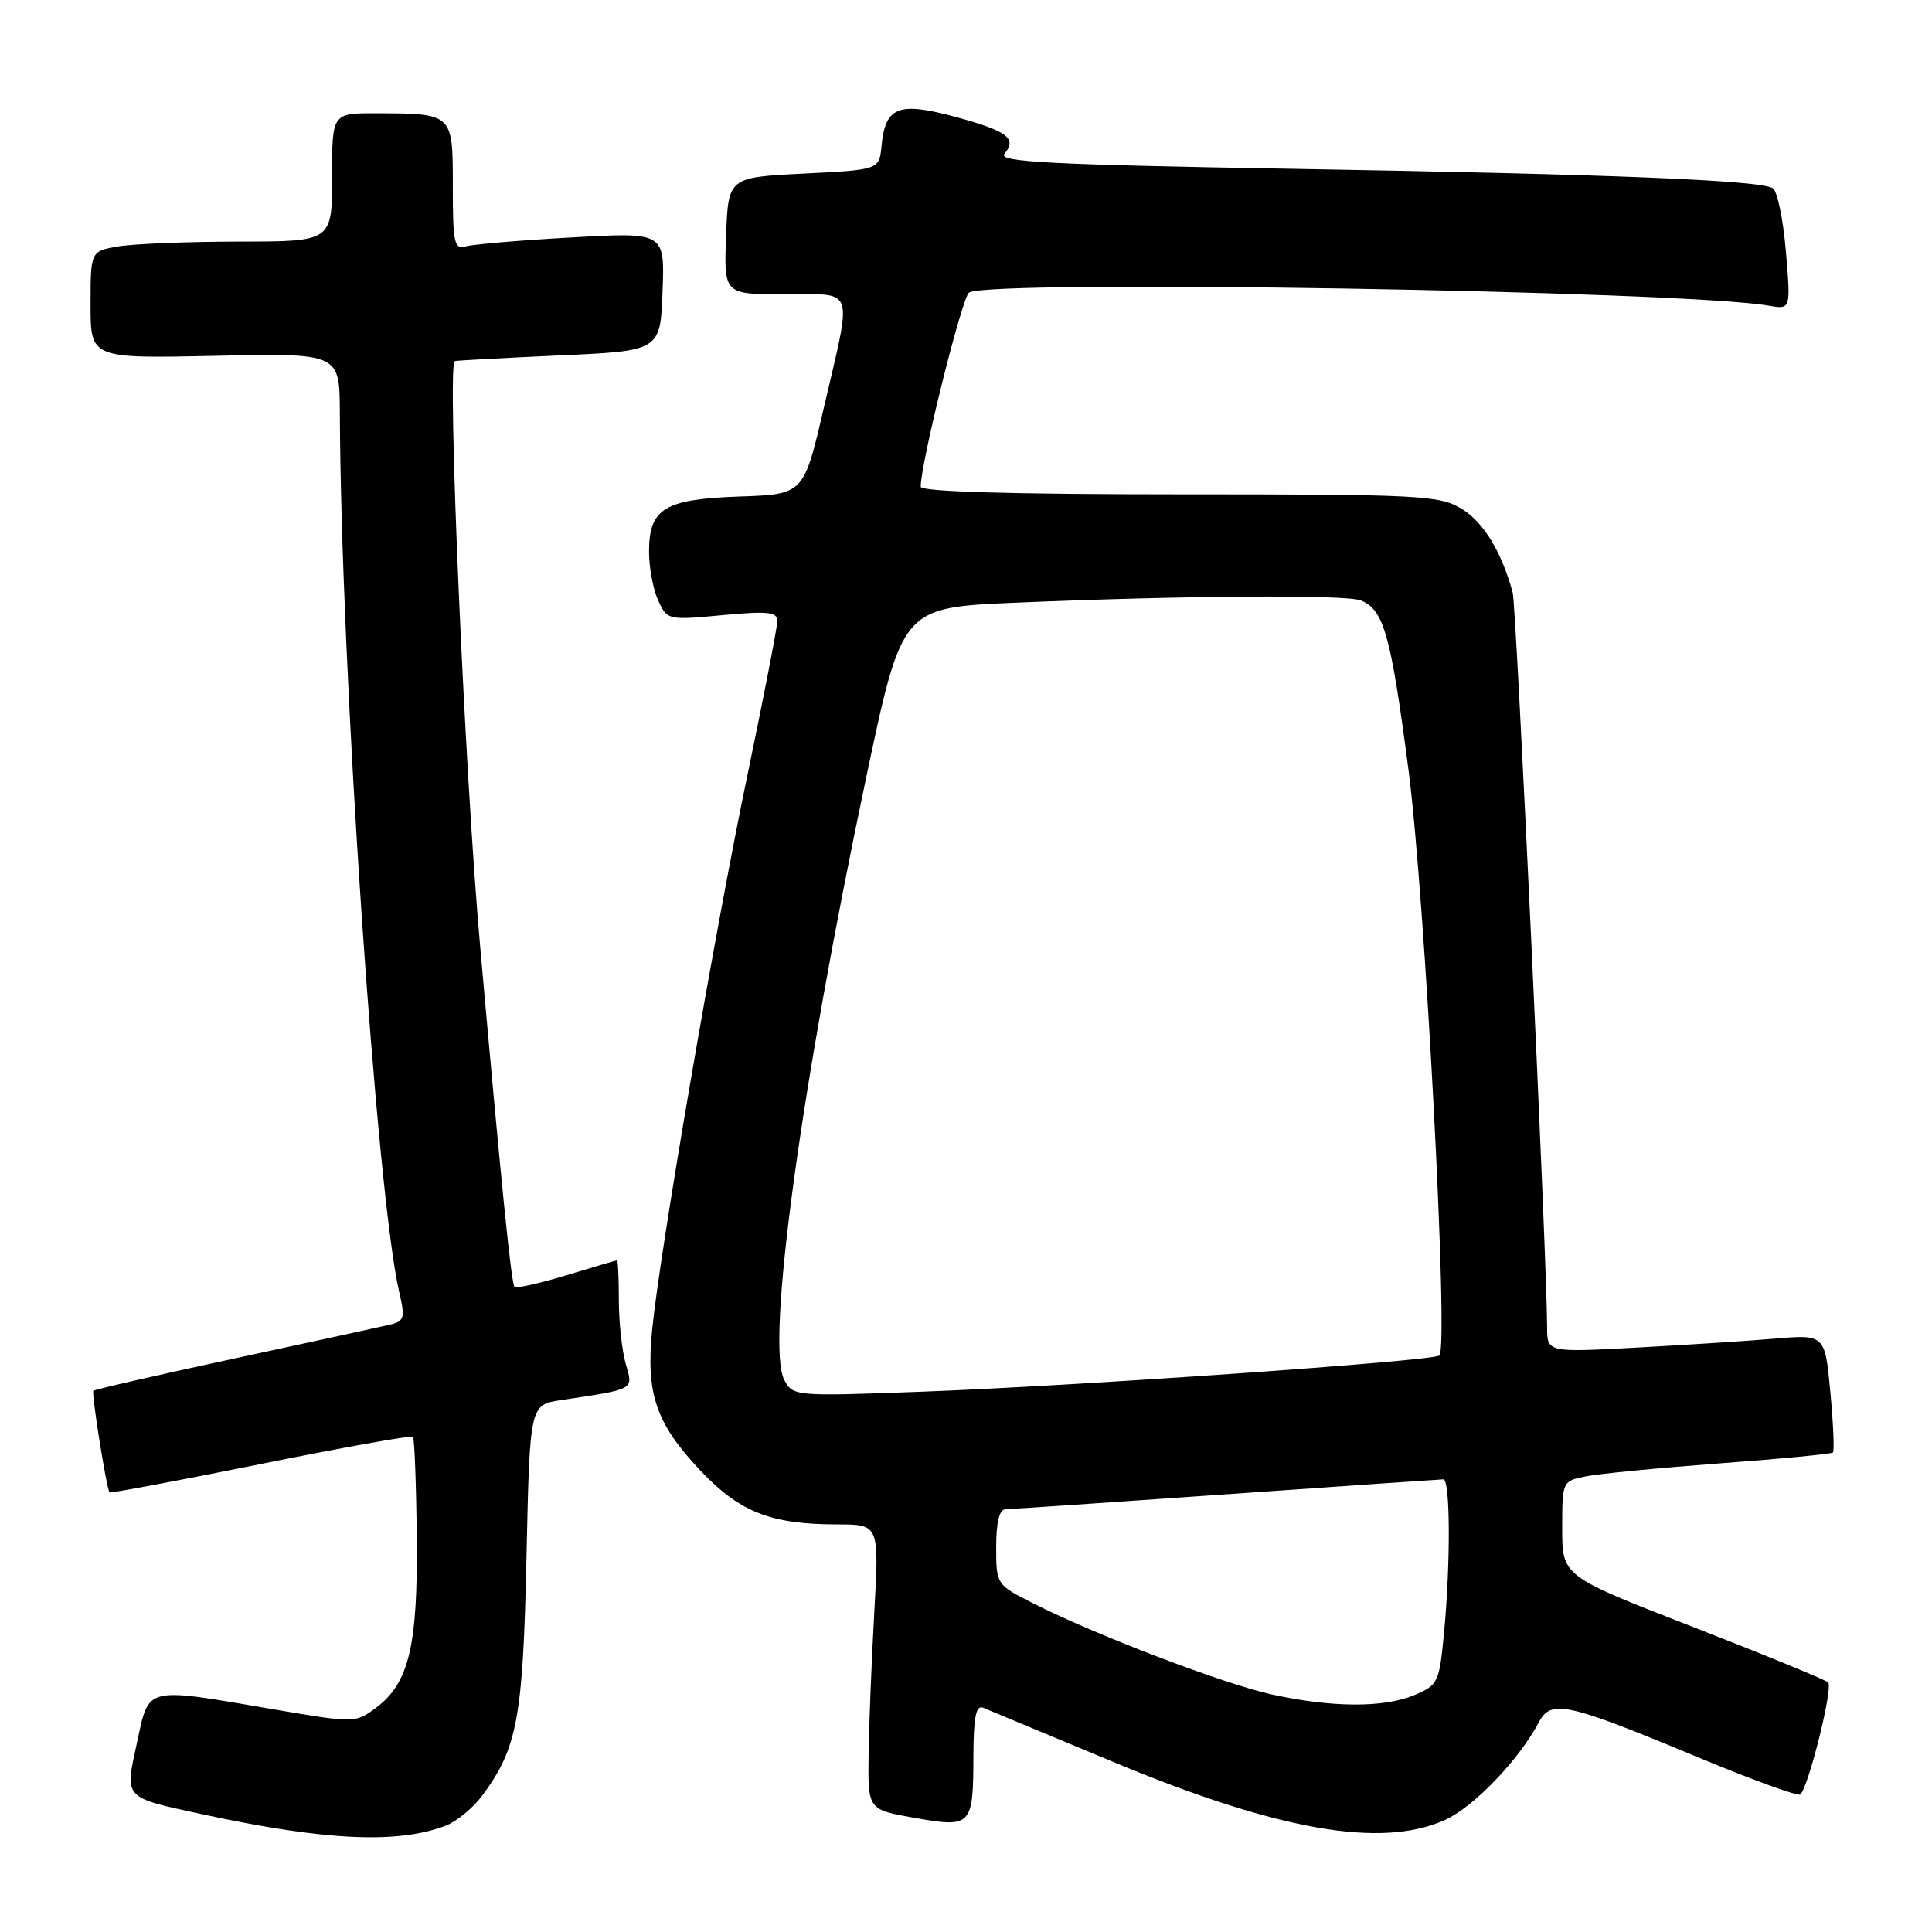 <?xml version="1.0" encoding="UTF-8" standalone="no"?>
<!DOCTYPE svg PUBLIC "-//W3C//DTD SVG 1.1//EN" "http://www.w3.org/Graphics/SVG/1.1/DTD/svg11.dtd" >
<svg xmlns="http://www.w3.org/2000/svg" xmlns:xlink="http://www.w3.org/1999/xlink" version="1.1" viewBox="0 0 256 256">
 <g >
 <path fill="currentColor"
d=" M 59.11 241.89 C 60.54 241.33 62.71 239.54 63.92 237.90 C 68.56 231.62 69.30 227.63 69.76 206.32 C 70.20 186.14 70.20 186.14 74.35 185.52 C 84.24 184.03 83.92 184.21 82.91 180.70 C 82.41 178.95 82.00 175.15 82.00 172.26 C 82.00 169.37 81.89 167.00 81.75 167.01 C 81.61 167.01 78.60 167.90 75.05 168.98 C 71.51 170.05 68.41 170.75 68.18 170.52 C 67.75 170.09 66.49 157.64 63.63 125.50 C 61.57 102.43 59.22 48.45 60.25 47.85 C 60.39 47.77 66.58 47.44 74.00 47.10 C 87.50 46.50 87.50 46.50 87.79 38.64 C 88.09 30.77 88.09 30.77 75.79 31.46 C 69.03 31.83 62.71 32.37 61.75 32.64 C 60.18 33.08 60.00 32.25 60.00 24.68 C 60.00 14.98 60.07 15.04 49.75 15.01 C 44.00 15.00 44.00 15.00 44.00 23.50 C 44.00 32.00 44.00 32.00 31.75 32.01 C 25.01 32.02 17.81 32.30 15.75 32.64 C 12.00 33.26 12.00 33.26 12.00 40.38 C 12.00 47.50 12.00 47.50 28.50 47.15 C 45.00 46.79 45.00 46.79 45.03 54.65 C 45.16 88.36 49.90 158.46 52.91 171.26 C 53.70 174.64 53.58 175.07 51.65 175.53 C 50.47 175.81 41.22 177.82 31.10 180.00 C 20.98 182.18 12.55 184.11 12.37 184.29 C 12.10 184.57 14.08 197.06 14.51 197.75 C 14.59 197.88 23.59 196.20 34.50 194.00 C 45.41 191.80 54.51 190.17 54.71 190.38 C 54.92 190.58 55.15 196.55 55.22 203.63 C 55.38 218.10 54.19 223.06 49.78 226.32 C 47.09 228.32 46.99 228.32 36.28 226.50 C 19.04 223.55 19.79 223.37 18.16 230.87 C 16.52 238.42 16.24 238.11 26.90 240.42 C 43.07 243.91 52.79 244.36 59.11 241.89 Z  M 191.50 241.14 C 195.30 239.41 201.27 233.19 203.91 228.19 C 205.52 225.16 207.61 225.61 224.77 232.76 C 232.07 235.80 238.28 238.06 238.56 237.78 C 239.68 236.66 242.93 223.54 242.24 222.92 C 241.83 222.56 233.74 219.24 224.25 215.55 C 207.00 208.84 207.00 208.84 207.00 202.54 C 207.00 196.28 207.01 196.25 210.16 195.62 C 211.90 195.27 219.89 194.50 227.91 193.90 C 235.94 193.31 242.67 192.66 242.87 192.46 C 243.08 192.26 242.92 188.65 242.53 184.45 C 241.81 176.82 241.81 176.82 235.16 177.38 C 231.50 177.69 223.21 178.22 216.75 178.57 C 205.00 179.20 205.00 179.20 205.00 175.85 C 204.99 167.14 200.92 80.30 200.44 78.52 C 198.96 73.10 196.56 69.17 193.68 67.42 C 190.71 65.63 188.27 65.50 156.25 65.50 C 134.09 65.50 122.00 65.15 122.00 64.50 C 121.98 61.44 127.47 39.38 128.40 38.77 C 131.03 37.01 222.97 38.52 234.40 40.51 C 237.29 41.01 237.29 41.01 236.64 33.31 C 236.29 29.08 235.50 25.31 234.91 24.94 C 233.19 23.88 213.53 23.08 171.25 22.37 C 139.12 21.82 132.20 21.46 133.09 20.39 C 134.80 18.33 133.49 17.36 126.54 15.47 C 119.05 13.45 117.31 14.13 116.81 19.32 C 116.50 22.50 116.50 22.50 106.50 23.00 C 96.50 23.50 96.50 23.50 96.21 31.25 C 95.92 39.00 95.92 39.00 103.96 39.00 C 113.42 39.00 112.96 37.68 109.17 54.00 C 106.50 65.50 106.50 65.50 98.03 65.79 C 88.03 66.14 86.00 67.37 86.00 73.11 C 86.00 75.20 86.54 78.10 87.21 79.55 C 88.39 82.16 88.51 82.19 95.71 81.51 C 101.71 80.95 103.00 81.08 103.00 82.27 C 103.00 83.07 101.22 92.24 99.05 102.65 C 94.76 123.21 87.49 165.49 86.42 176.11 C 85.56 184.67 86.90 188.61 92.81 194.86 C 98.04 200.38 102.14 201.99 111.00 201.99 C 116.50 202.00 116.50 202.00 115.84 213.75 C 115.48 220.21 115.14 228.71 115.09 232.64 C 115.00 239.79 115.00 239.79 121.20 240.88 C 128.75 242.21 128.96 241.98 128.98 232.64 C 129.00 227.56 129.32 225.92 130.25 226.28 C 130.94 226.56 138.60 229.75 147.28 233.37 C 169.30 242.57 183.04 244.98 191.50 241.14 Z  M 168.50 224.52 C 162.16 223.13 145.18 216.65 136.92 212.46 C 132.02 209.98 132.00 209.95 132.00 204.98 C 132.00 201.67 132.42 199.99 133.25 199.98 C 133.94 199.97 147.10 199.08 162.50 198.00 C 177.90 196.92 190.84 196.03 191.25 196.02 C 192.17 196.00 192.22 207.06 191.34 216.37 C 190.71 222.96 190.56 223.29 187.38 224.62 C 183.33 226.31 176.48 226.27 168.50 224.52 Z  M 103.93 182.87 C 101.45 178.24 106.07 144.23 114.78 103.00 C 119.53 80.50 119.53 80.50 134.52 79.86 C 156.59 78.92 178.25 78.77 180.28 79.55 C 183.35 80.73 184.28 84.01 186.63 102.00 C 188.82 118.79 191.97 178.37 190.73 179.61 C 189.99 180.34 142.56 183.66 121.80 184.42 C 105.37 185.03 105.07 185.00 103.93 182.87 Z "/>
</g>
</svg>